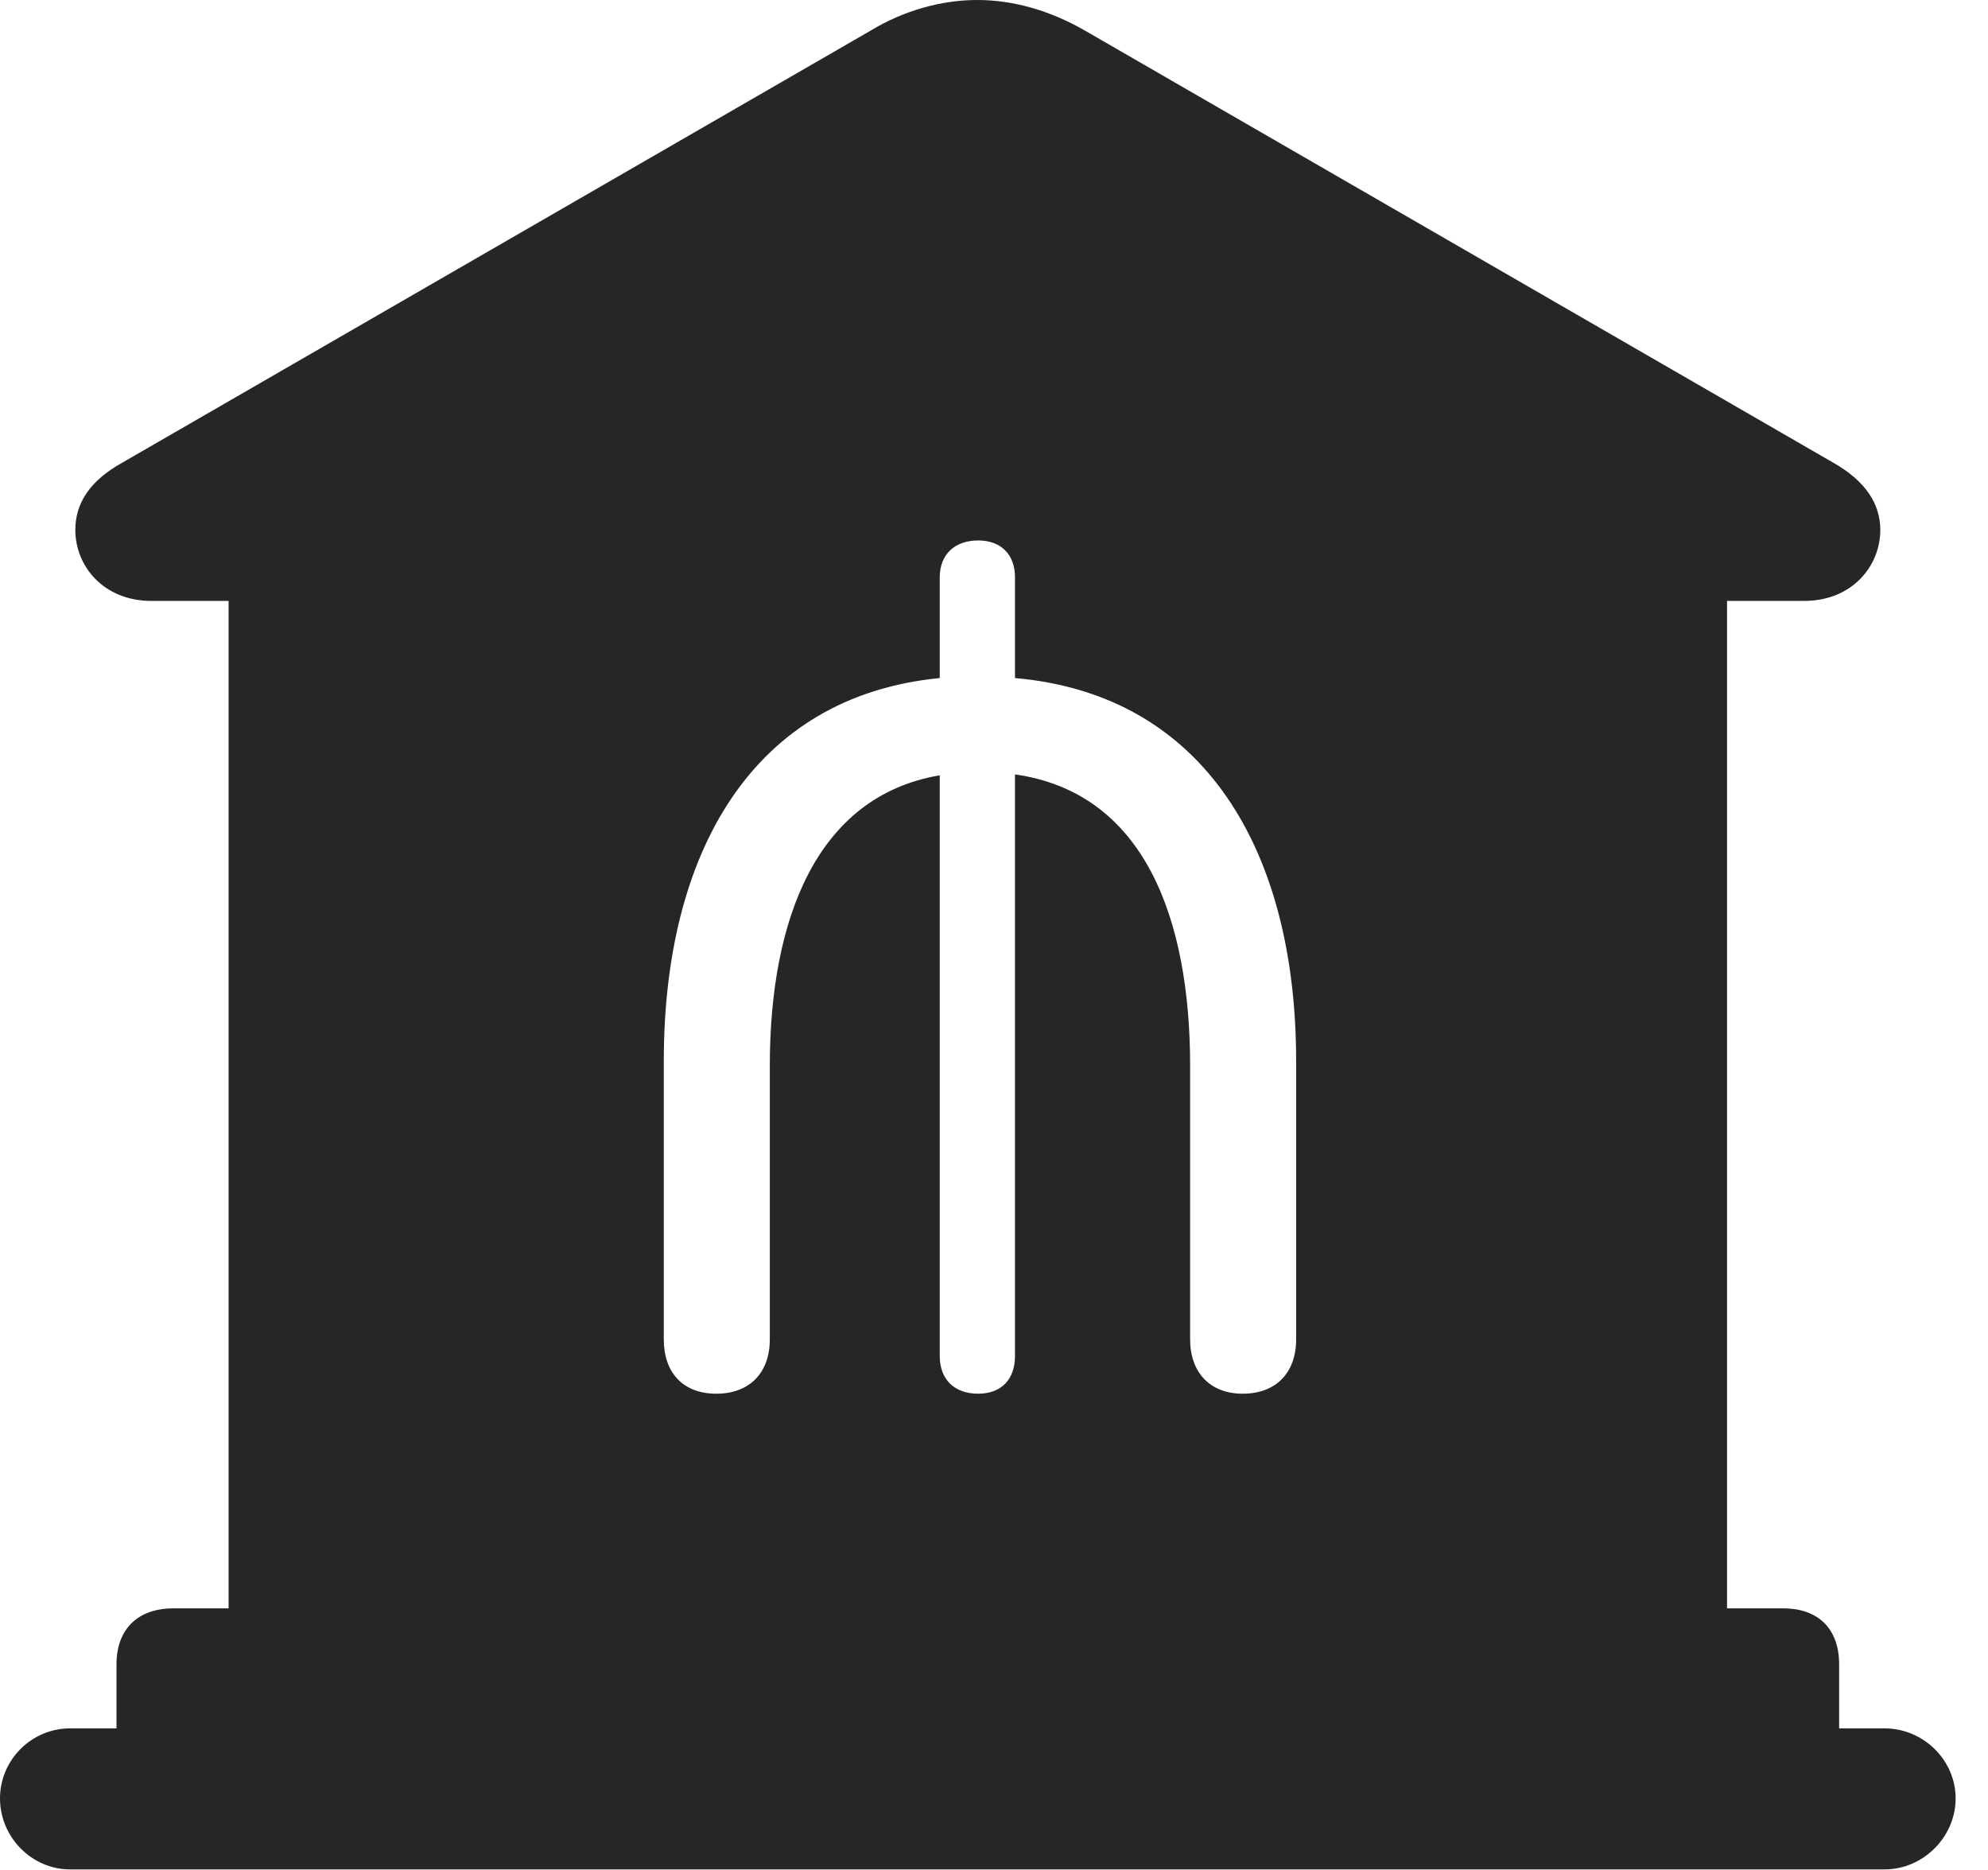 <?xml version="1.0" encoding="UTF-8"?>
<!--Generator: Apple Native CoreSVG 326-->
<!DOCTYPE svg
PUBLIC "-//W3C//DTD SVG 1.1//EN"
       "http://www.w3.org/Graphics/SVG/1.1/DTD/svg11.dtd">
<svg version="1.1" xmlns="http://www.w3.org/2000/svg" xmlns:xlink="http://www.w3.org/1999/xlink" viewBox="0 0 22.168 20.85">
 <g>
  <rect height="20.85" opacity="0" width="22.168" x="0" y="0"/>
  <path d="M12.1 0.342L20.439 5.156C20.801 5.361 20.967 5.615 20.967 5.908C20.967 6.309 20.654 6.699 20.117 6.699L19.258 6.699L19.258 17.93L19.883 17.93C20.283 17.93 20.508 18.164 20.508 18.555L20.508 19.268L21.016 19.268C21.445 19.268 21.807 19.619 21.807 20.049C21.807 20.479 21.445 20.84 21.016 20.84L0.781 20.84C0.352 20.84 0 20.479 0 20.049C0 19.619 0.352 19.268 0.781 19.268L1.299 19.268L1.299 18.555C1.299 18.164 1.533 17.93 1.934 17.93L2.549 17.93L2.549 6.699L1.689 6.699C1.152 6.699 0.84 6.309 0.84 5.908C0.84 5.615 0.996 5.361 1.367 5.156L9.707 0.342C10.078 0.117 10.498 0 10.898 0C11.299 0 11.709 0.117 12.1 0.342ZM10.479 6.436L10.479 7.559C8.379 7.764 7.402 9.521 7.402 11.826L7.402 14.932C7.402 15.303 7.617 15.537 7.988 15.537C8.359 15.537 8.584 15.303 8.584 14.932L8.584 11.885C8.584 10.254 9.102 8.877 10.479 8.643L10.479 15.117C10.479 15.381 10.645 15.537 10.908 15.537C11.162 15.537 11.318 15.381 11.318 15.117L11.318 8.633C12.764 8.838 13.271 10.244 13.271 11.885L13.271 14.932C13.271 15.303 13.496 15.537 13.857 15.537C14.229 15.537 14.453 15.303 14.453 14.932L14.453 11.826C14.453 9.492 13.438 7.744 11.318 7.559L11.318 6.436C11.318 6.182 11.162 6.025 10.908 6.025C10.645 6.025 10.479 6.182 10.479 6.436Z" fill="black" fill-opacity="0.85"/>
 </g>
</svg>
